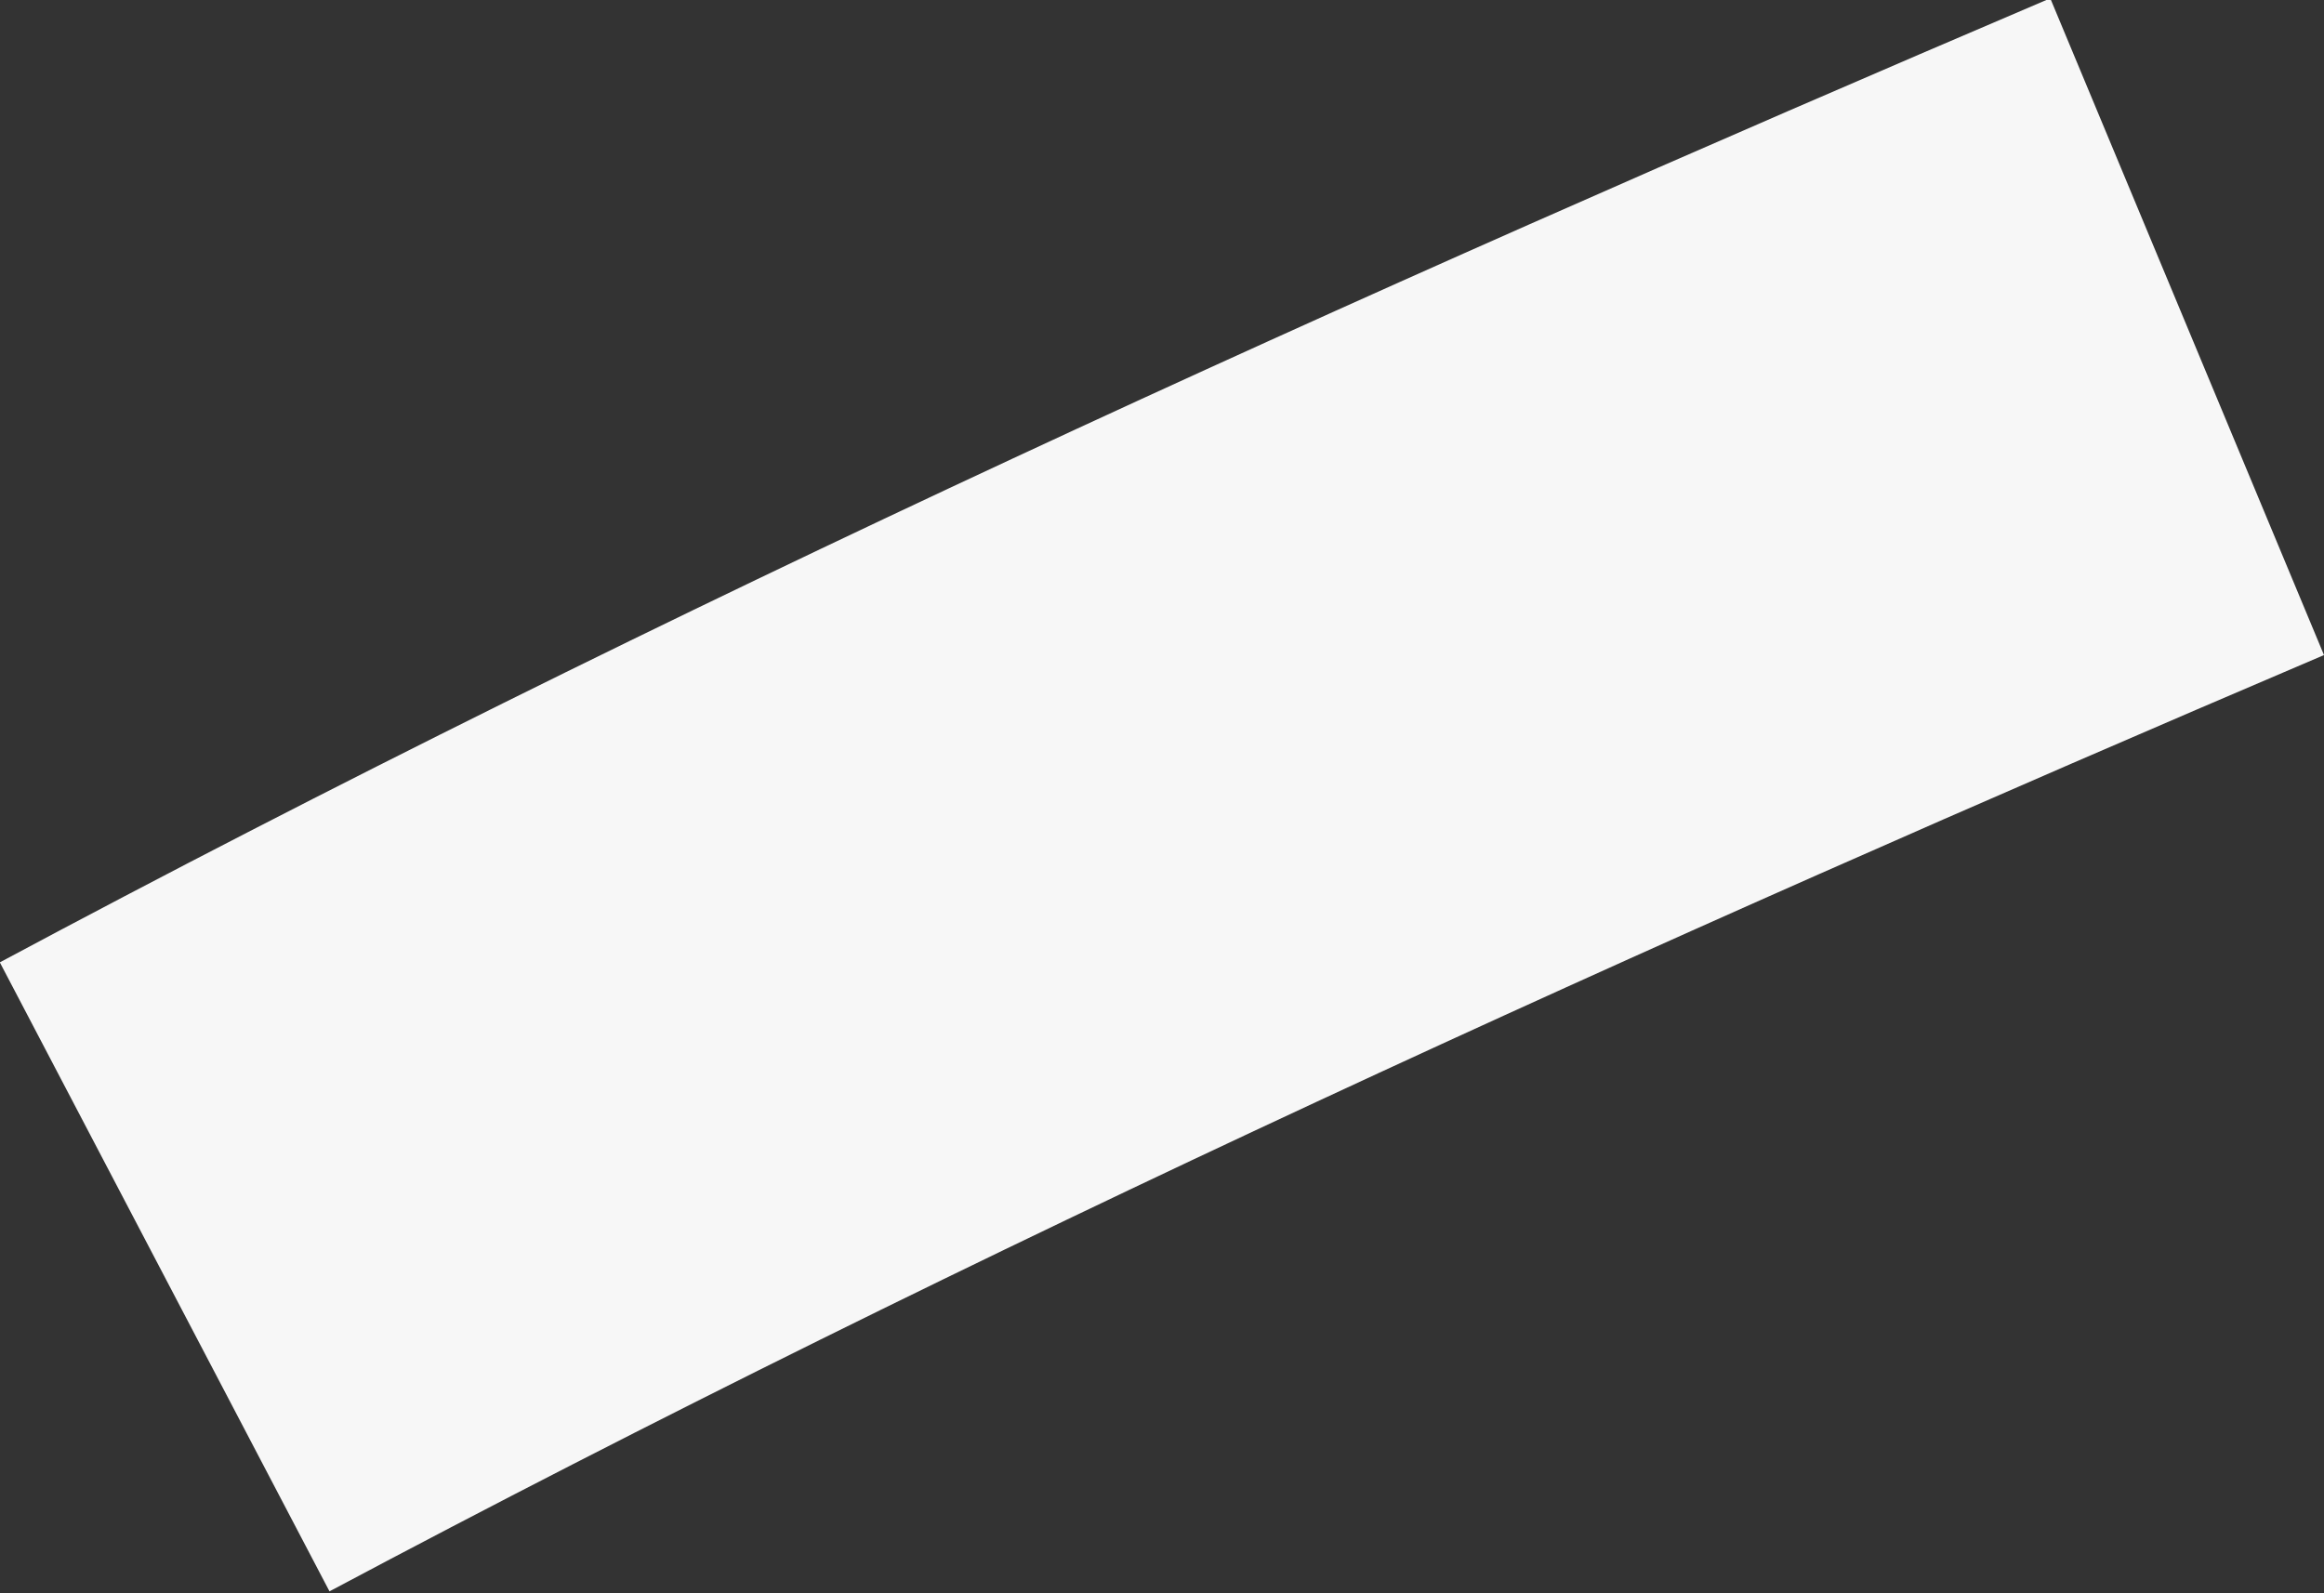 <svg xmlns="http://www.w3.org/2000/svg" width="5.544" height="3.801" viewBox="0 0 5.544 3.801"><rect x="0" y="0" width="5.544" height="3.801" fill="#333333" stroke="none"/><defs><style>.a{fill:#f7f7f7;}</style></defs><path class="a" d="M1296.78,407.124c1.586-.849,3.225-1.589,4.891-2.3l.653,1.567c-1.613.688-3.212,1.411-4.758,2.234l-.786-1.5" transform="translate(-1296.78 -404.828)"/></svg>